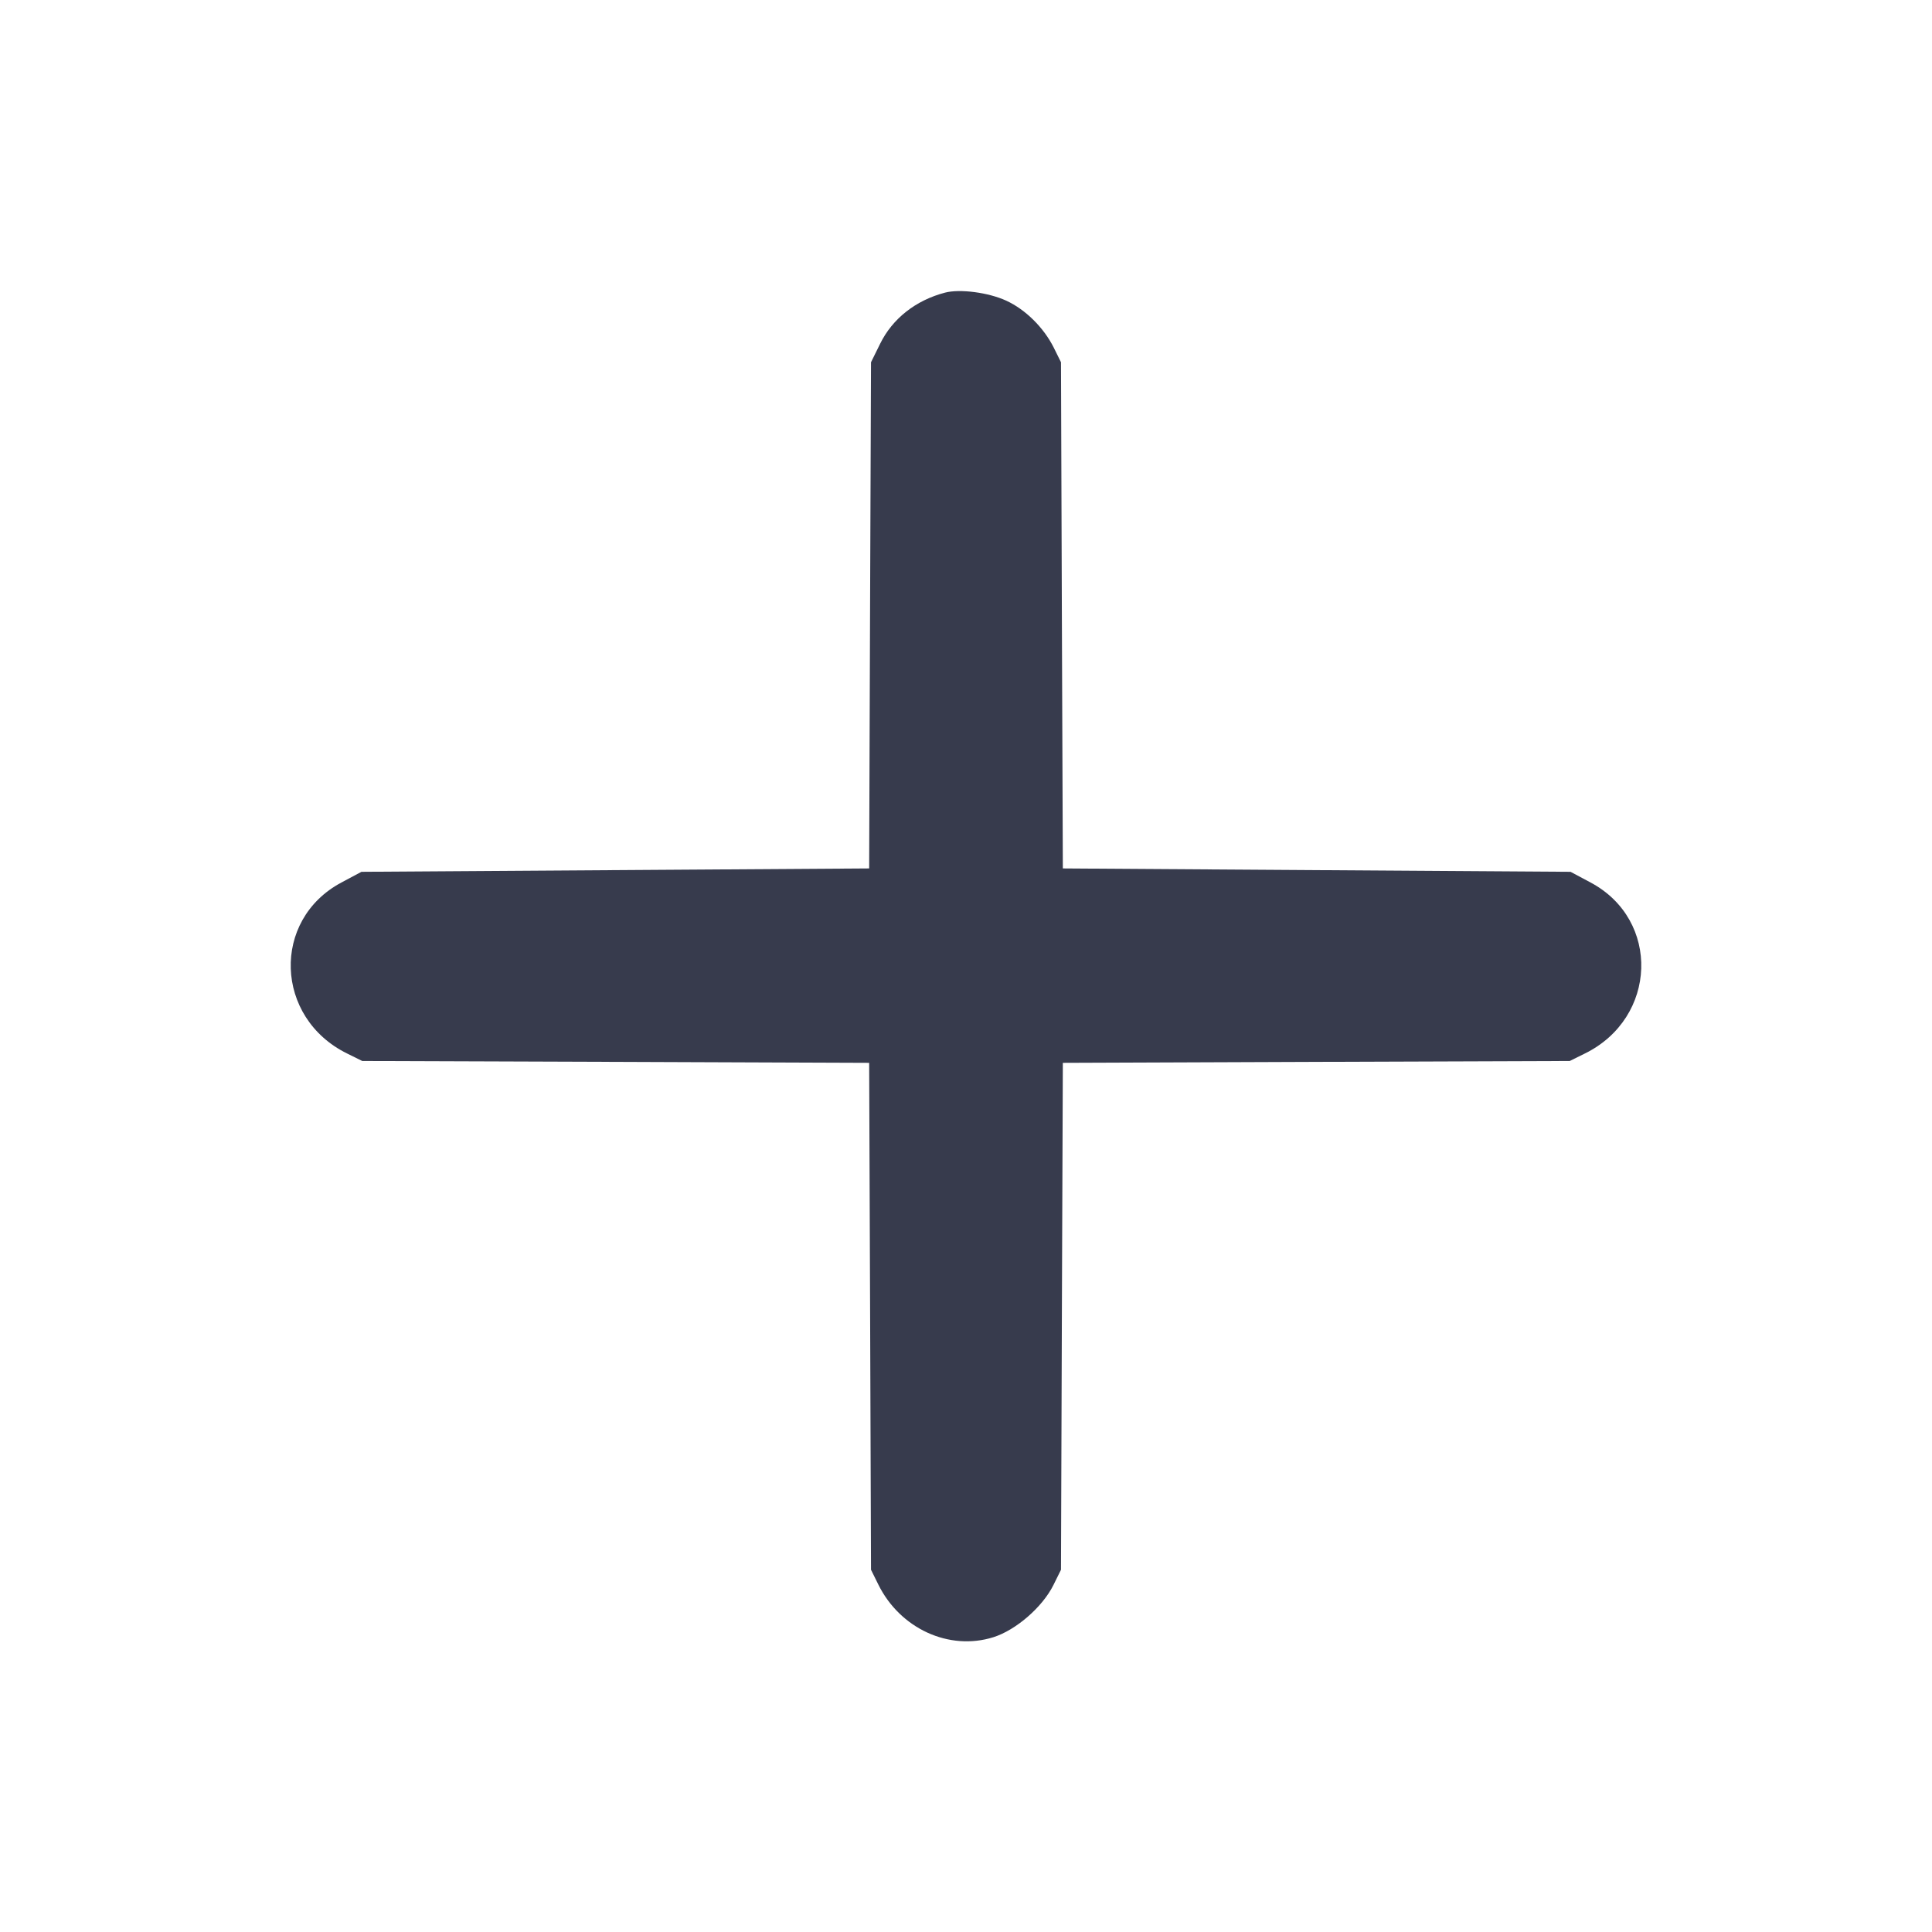 <svg width="24" height="24" viewBox="0 0 24 24" fill="none" xmlns="http://www.w3.org/2000/svg"><path d="M11.740 3.635 C 11.376 3.730,11.086 3.958,10.933 4.271 L 10.820 4.500 10.808 7.644 L 10.797 10.788 7.643 10.809 L 4.490 10.830 4.241 10.963 C 3.370 11.427,3.411 12.644,4.312 13.087 L 4.500 13.180 7.649 13.191 L 10.797 13.203 10.809 16.351 L 10.820 19.500 10.910 19.682 C 11.180 20.231,11.790 20.511,12.340 20.338 C 12.620 20.250,12.950 19.964,13.086 19.690 L 13.180 19.500 13.191 16.351 L 13.203 13.203 16.351 13.191 L 19.500 13.180 19.688 13.087 C 20.589 12.644,20.630 11.427,19.759 10.963 L 19.510 10.830 16.357 10.809 L 13.203 10.788 13.191 7.644 L 13.180 4.500 13.090 4.318 C 12.965 4.069,12.739 3.845,12.500 3.735 C 12.278 3.633,11.925 3.587,11.740 3.635 " fill="#373B4D" stroke="none" fill-rule="evenodd"></path></svg>
